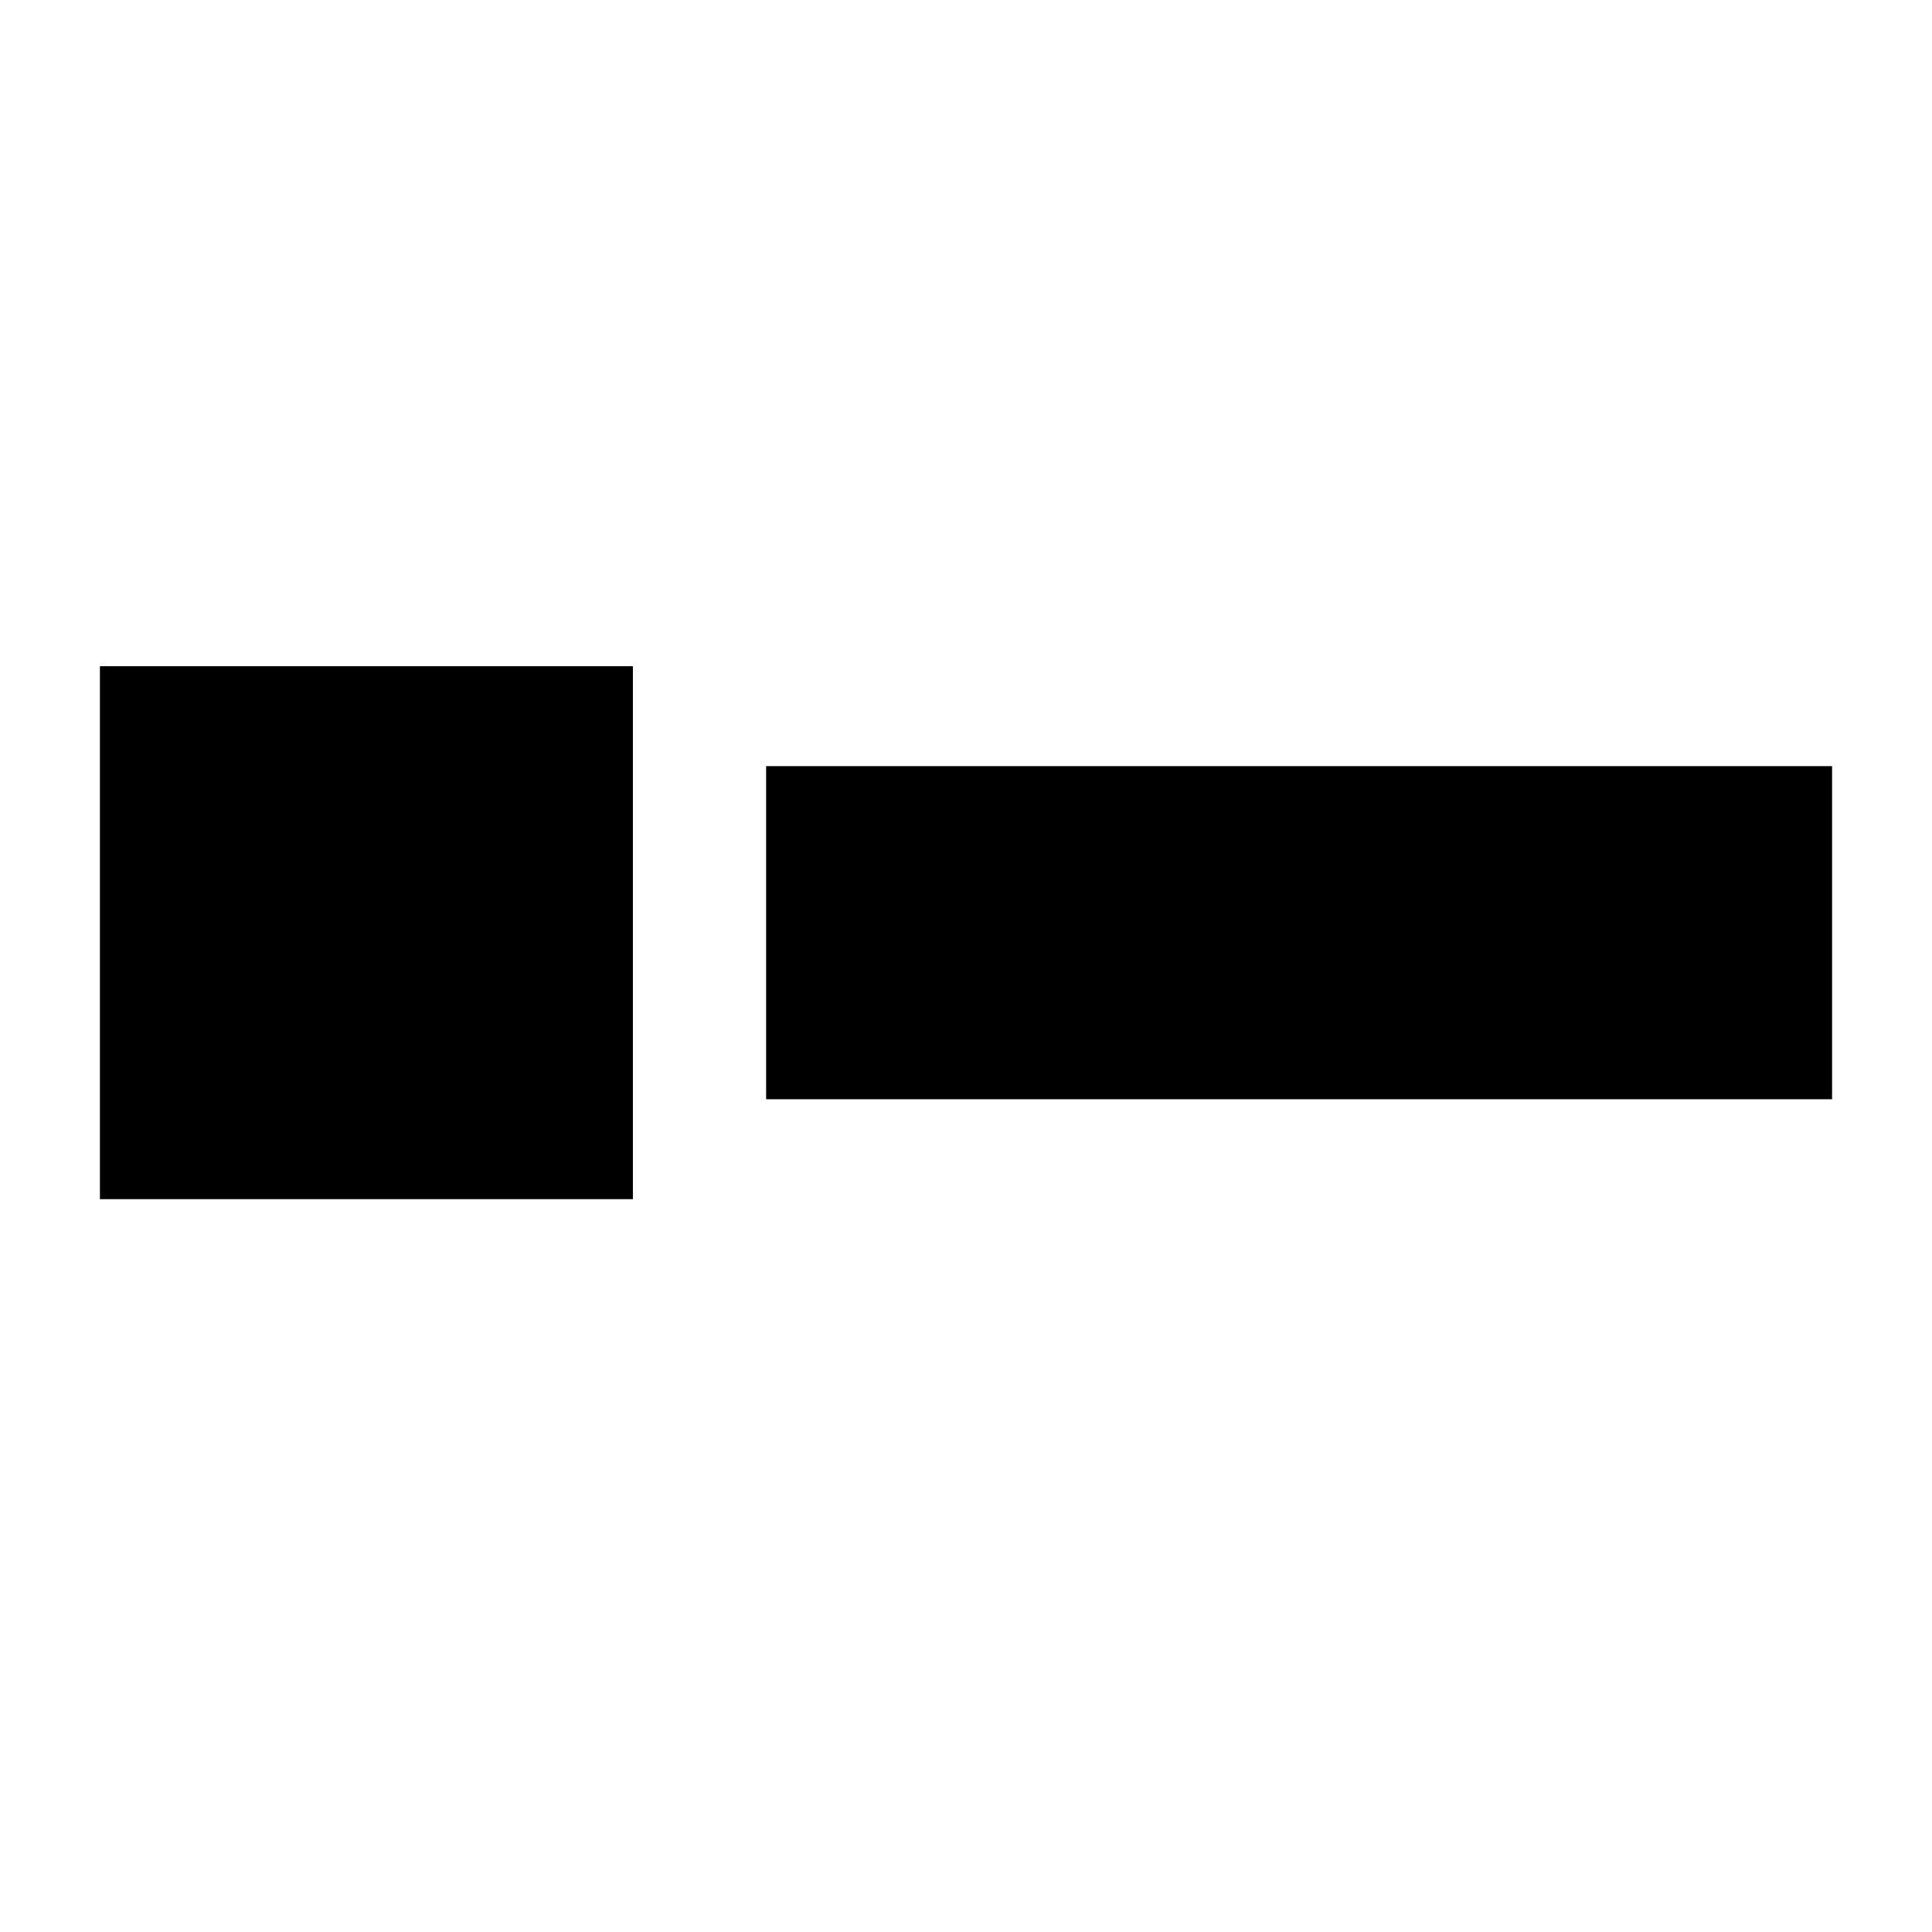 <?xml version="1.0" encoding="UTF-8"?>
<!DOCTYPE svg PUBLIC "-//W3C//DTD SVG 1.1//EN" "http://www.w3.org/Graphics/SVG/1.1/DTD/svg11.dtd">
<svg xmlns="http://www.w3.org/2000/svg" xml:space="preserve" width="580px" height="580px" shape-rendering="geometricPrecision" text-rendering="geometricPrecision" image-rendering="optimizeQuality" fill-rule="nonzero" clip-rule="nonzero" viewBox="0 0 5800 5800" xmlns:xlink="http://www.w3.org/1999/xlink">
	<title>checkbox_unselected icon</title>
	<desc>checkbox_unselected icon from the IconExperience.com I-Collection. Copyright by INCORS GmbH (www.incors.com).</desc>
		<path id="curve29"  d="M5500,2300 5500,3300 2300,3300 2300,2300z"/>
	<path id="curve28"  d="M1900,2000 1900,3600 300,3600 300,2000z"/>
</svg>
